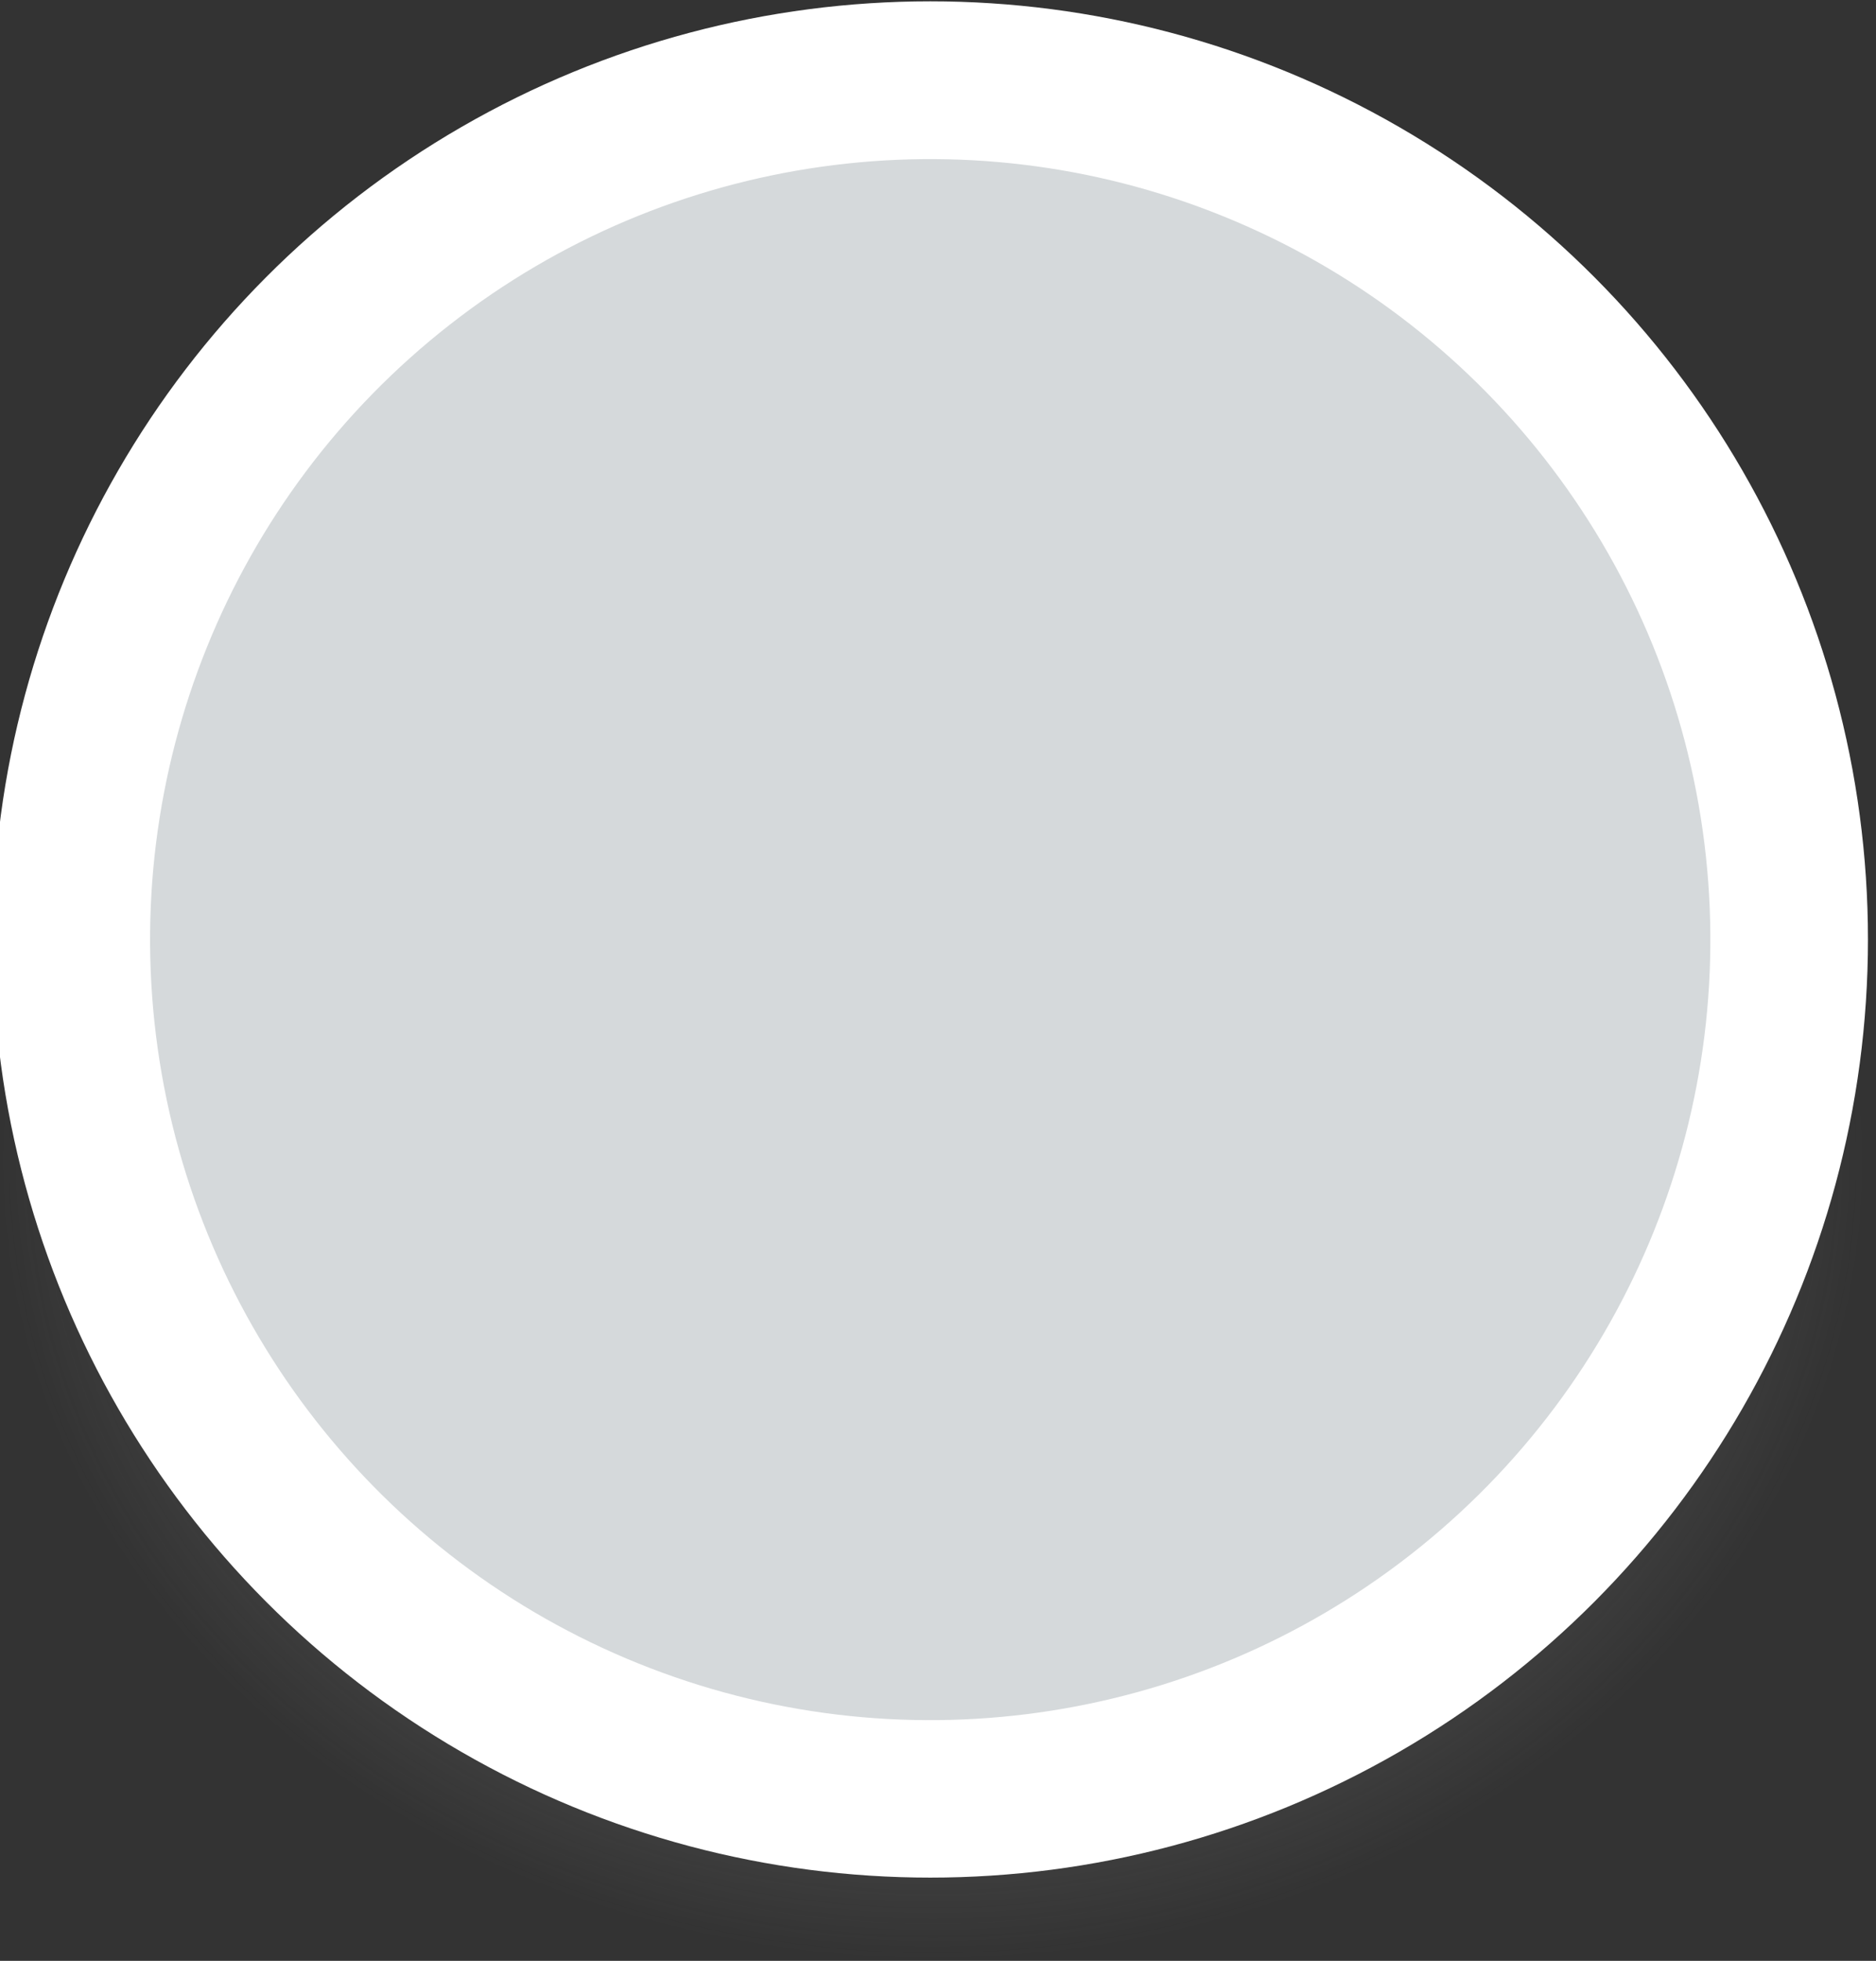 <?xml version="1.0" encoding="UTF-8" standalone="no"?>
<!-- Created with Inkscape (http://www.inkscape.org/) -->

<svg
   width="17.598mm"
   height="18.385mm"
   viewBox="0 0 17.598 18.385"
   version="1.1"
   id="svg12346"
   inkscape:version="1.1 (c68e22c387, 2021-05-23)"
   sodipodi:docname="unmarked.svg"
   inkscape:export-filename="C:\Users\drago\Desktop\emotes\svg\unmarked.png"
   inkscape:export-xdpi="707.35846"
   inkscape:export-ydpi="707.35846"
   xmlns:inkscape="http://www.inkscape.org/namespaces/inkscape"
   xmlns:sodipodi="http://sodipodi.sourceforge.net/DTD/sodipodi-0.dtd"
   xmlns:xlink="http://www.w3.org/1999/xlink"
   xmlns="http://www.w3.org/2000/svg"
   xmlns:svg="http://www.w3.org/2000/svg">
  <rect x="0" y="0" width="17.598" height="18.385" fill="#333333" stroke="none"/>
  <sodipodi:namedview
     id="namedview12348"
     pagecolor="#ffffff"
     bordercolor="#666666"
     borderopacity="1.0"
     inkscape:pageshadow="2"
     inkscape:pageopacity="0.0"
     inkscape:pagecheckerboard="0"
     inkscape:document-units="mm"
     showgrid="false"
     fit-margin-top="0"
     fit-margin-left="0"
     fit-margin-right="0"
     fit-margin-bottom="0"
     inkscape:zoom="0.74118967"
     inkscape:cx="-64.08616"
     inkscape:cy="31.705785"
     inkscape:window-width="1920"
     inkscape:window-height="1017"
     inkscape:window-x="-8"
     inkscape:window-y="-8"
     inkscape:window-maximized="1"
     inkscape:current-layer="layer1" />
  <defs
     id="defs12343">
    <radialGradient
       inkscape:collect="always"
       xlink:href="#linearGradient33576"
       id="radialGradient8767"
       gradientUnits="userSpaceOnUse"
       gradientTransform="matrix(0.995,0,0,0.853,-26.91,-1.605)"
       cx="253.334"
       cy="-31.031"
       fx="253.334"
       fy="-31.031"
       r="8.761" />
    <linearGradient
       inkscape:collect="always"
       id="linearGradient33576">
      <stop
         style="stop-color:#717171;stop-opacity:1"
         offset="0"
         id="stop33572" />
      <stop
         style="stop-color:#818181;stop-opacity:0.317"
         offset="0.701"
         id="stop33900" />
      <stop
         style="stop-color:#898989;stop-opacity:0"
         offset="1"
         id="stop33574" />
    </linearGradient>
  </defs>
  <g
     inkscape:label="Layer 1"
     inkscape:groupmode="layer"
     id="layer1"
     transform="translate(-122.21,-140.378)">
    <g
       id="g8765"
       transform="matrix(1.004,0,0,1.004,-95.098,179.446)">
      <ellipse
         style="fill:url(#radialGradient8767);fill-opacity:1;stroke:none;stroke-width:0.103"
         id="ellipse8747"
         cx="225.134"
         cy="-28.064"
         rx="8.716"
         ry="7.47" />
      <circle
         style="fill:#ffffff;fill-opacity:1;stroke:none;stroke-width:0.112"
         id="circle8749"
         cx="225.134"
         cy="-30.139"
         r="8.761" />
      <circle
         style="fill:#d5d9db;fill-opacity:1;stroke:none;stroke-width:0.093"
         id="circle8751"
         cx="114.936"
         cy="-195.916"
         r="7.289"
         transform="rotate(51.977)" />
    </g>
  </g>
</svg>
